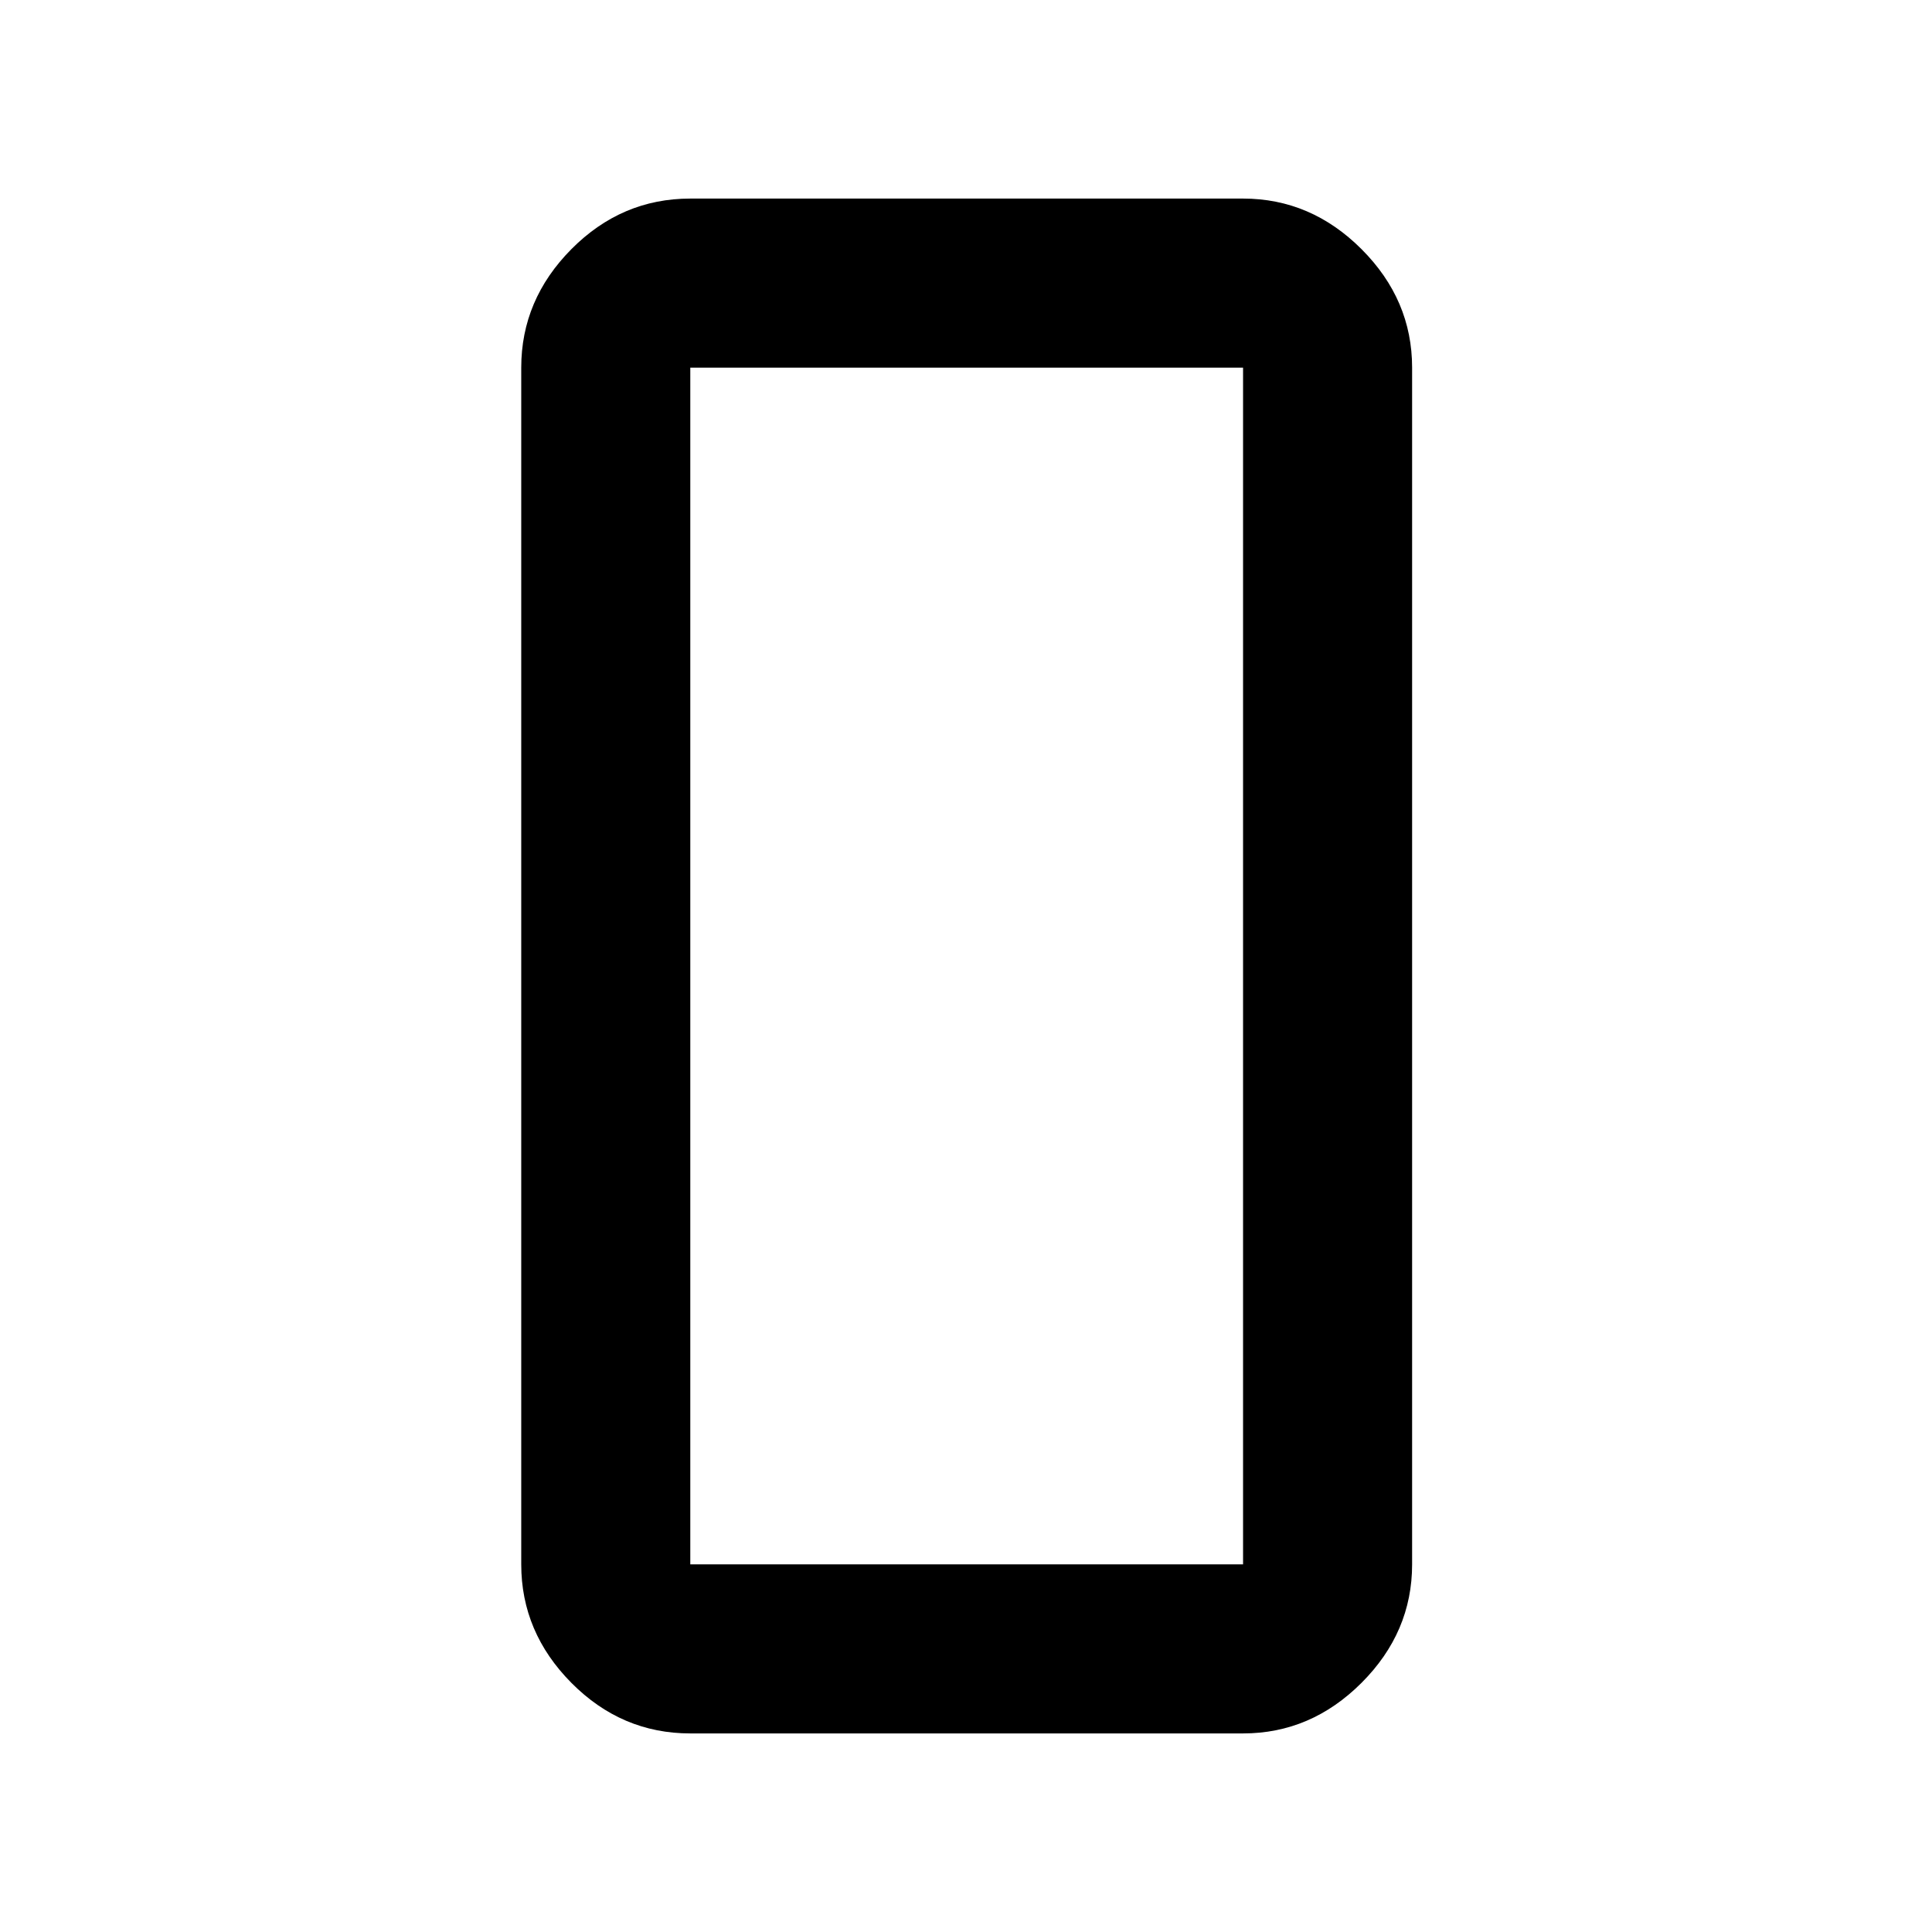 <svg xmlns="http://www.w3.org/2000/svg" height="40" viewBox="0 -960 960 960" width="40"><path d="M343-98.67q-34.15 0-59.08-25.13Q259-148.94 259-182.67v-594.66q0-33.73 24.92-58.87 24.93-25.13 59.08-25.13h274.67q33.72 0 58.86 25.13 25.14 25.14 25.14 58.87v594.66q0 33.73-25.14 58.87-25.14 25.13-58.86 25.13H343Zm0-678.66v594.66h274.67v-594.66H343Zm0 0v594.66-594.66Z"/></svg>